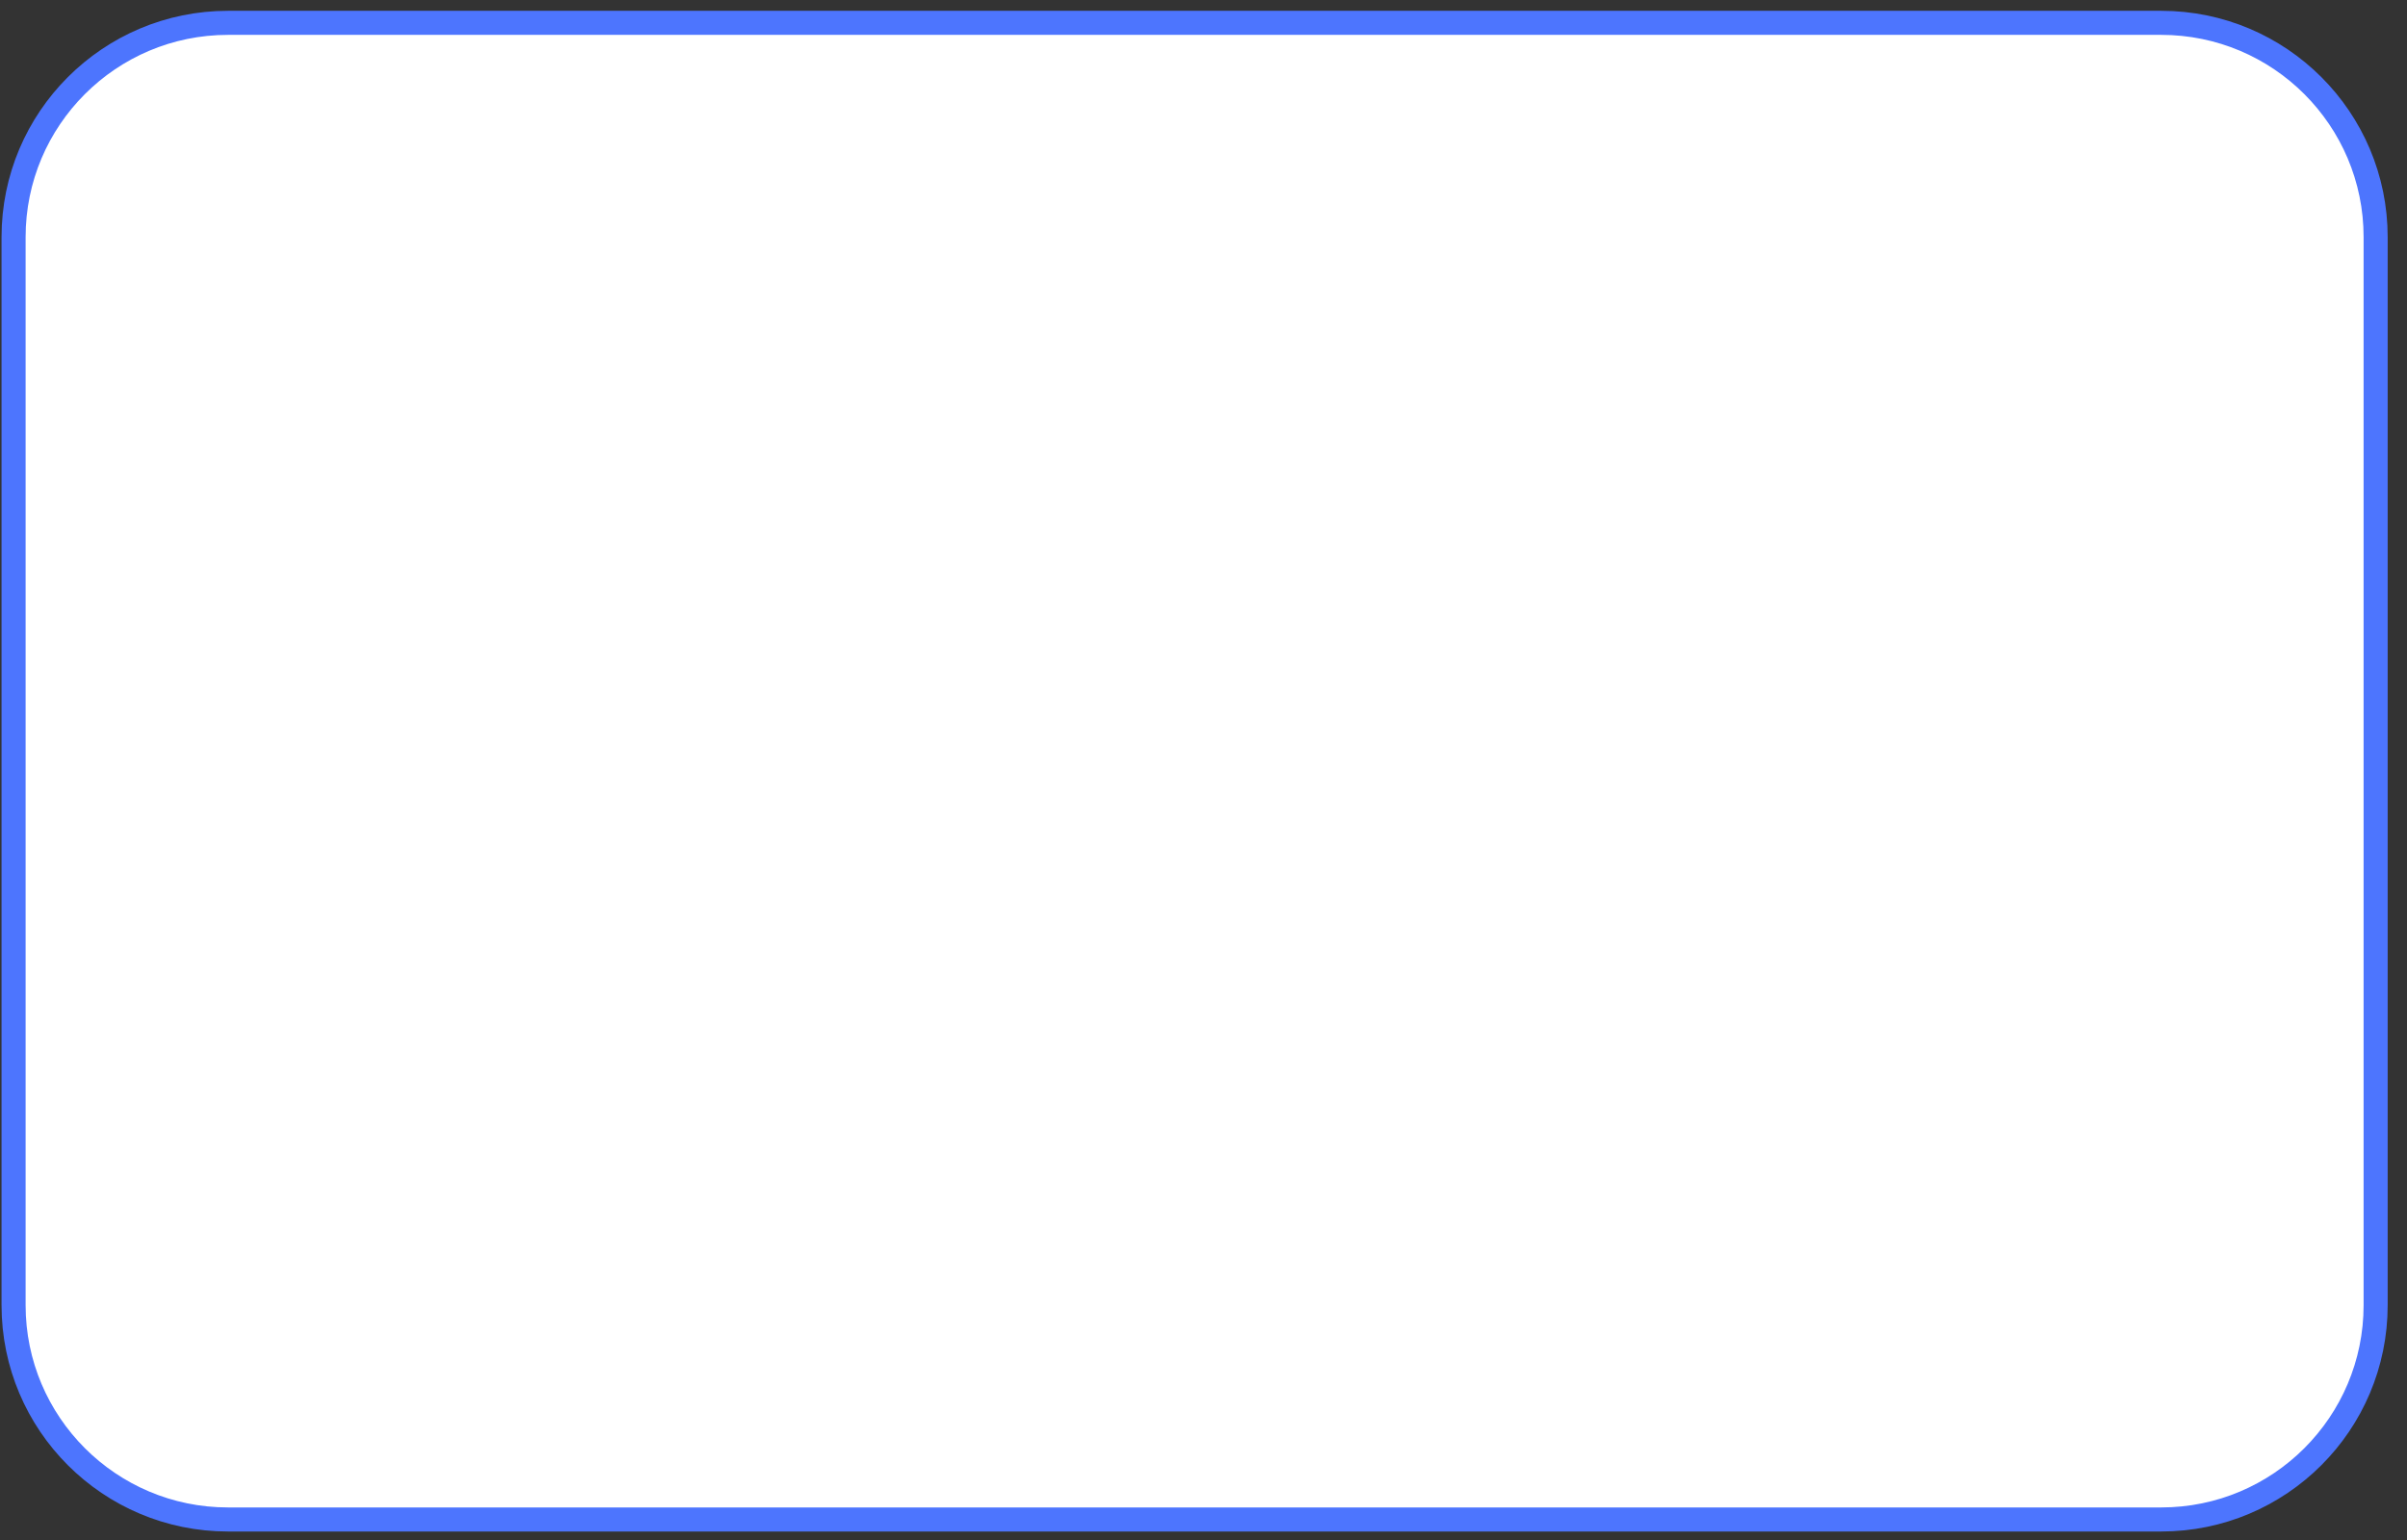 <svg width="100" height="64" viewBox="0 0 100 64" fill="none" xmlns="http://www.w3.org/2000/svg">
<rect x="0" y="0" width="100" height="64" fill="#333333" stroke="none"/>
<path d="M89.788 0.949H9.473C4.553 0.949 0.564 4.936 0.564 9.854V54.242C0.564 59.16 4.553 63.147 9.473 63.147H89.788C94.709 63.147 98.697 59.16 98.697 54.242V9.854C98.697 4.936 94.709 0.949 89.788 0.949Z" fill="white" stroke="#4D75FE" stroke-miterlimit="10"/>
</svg>
